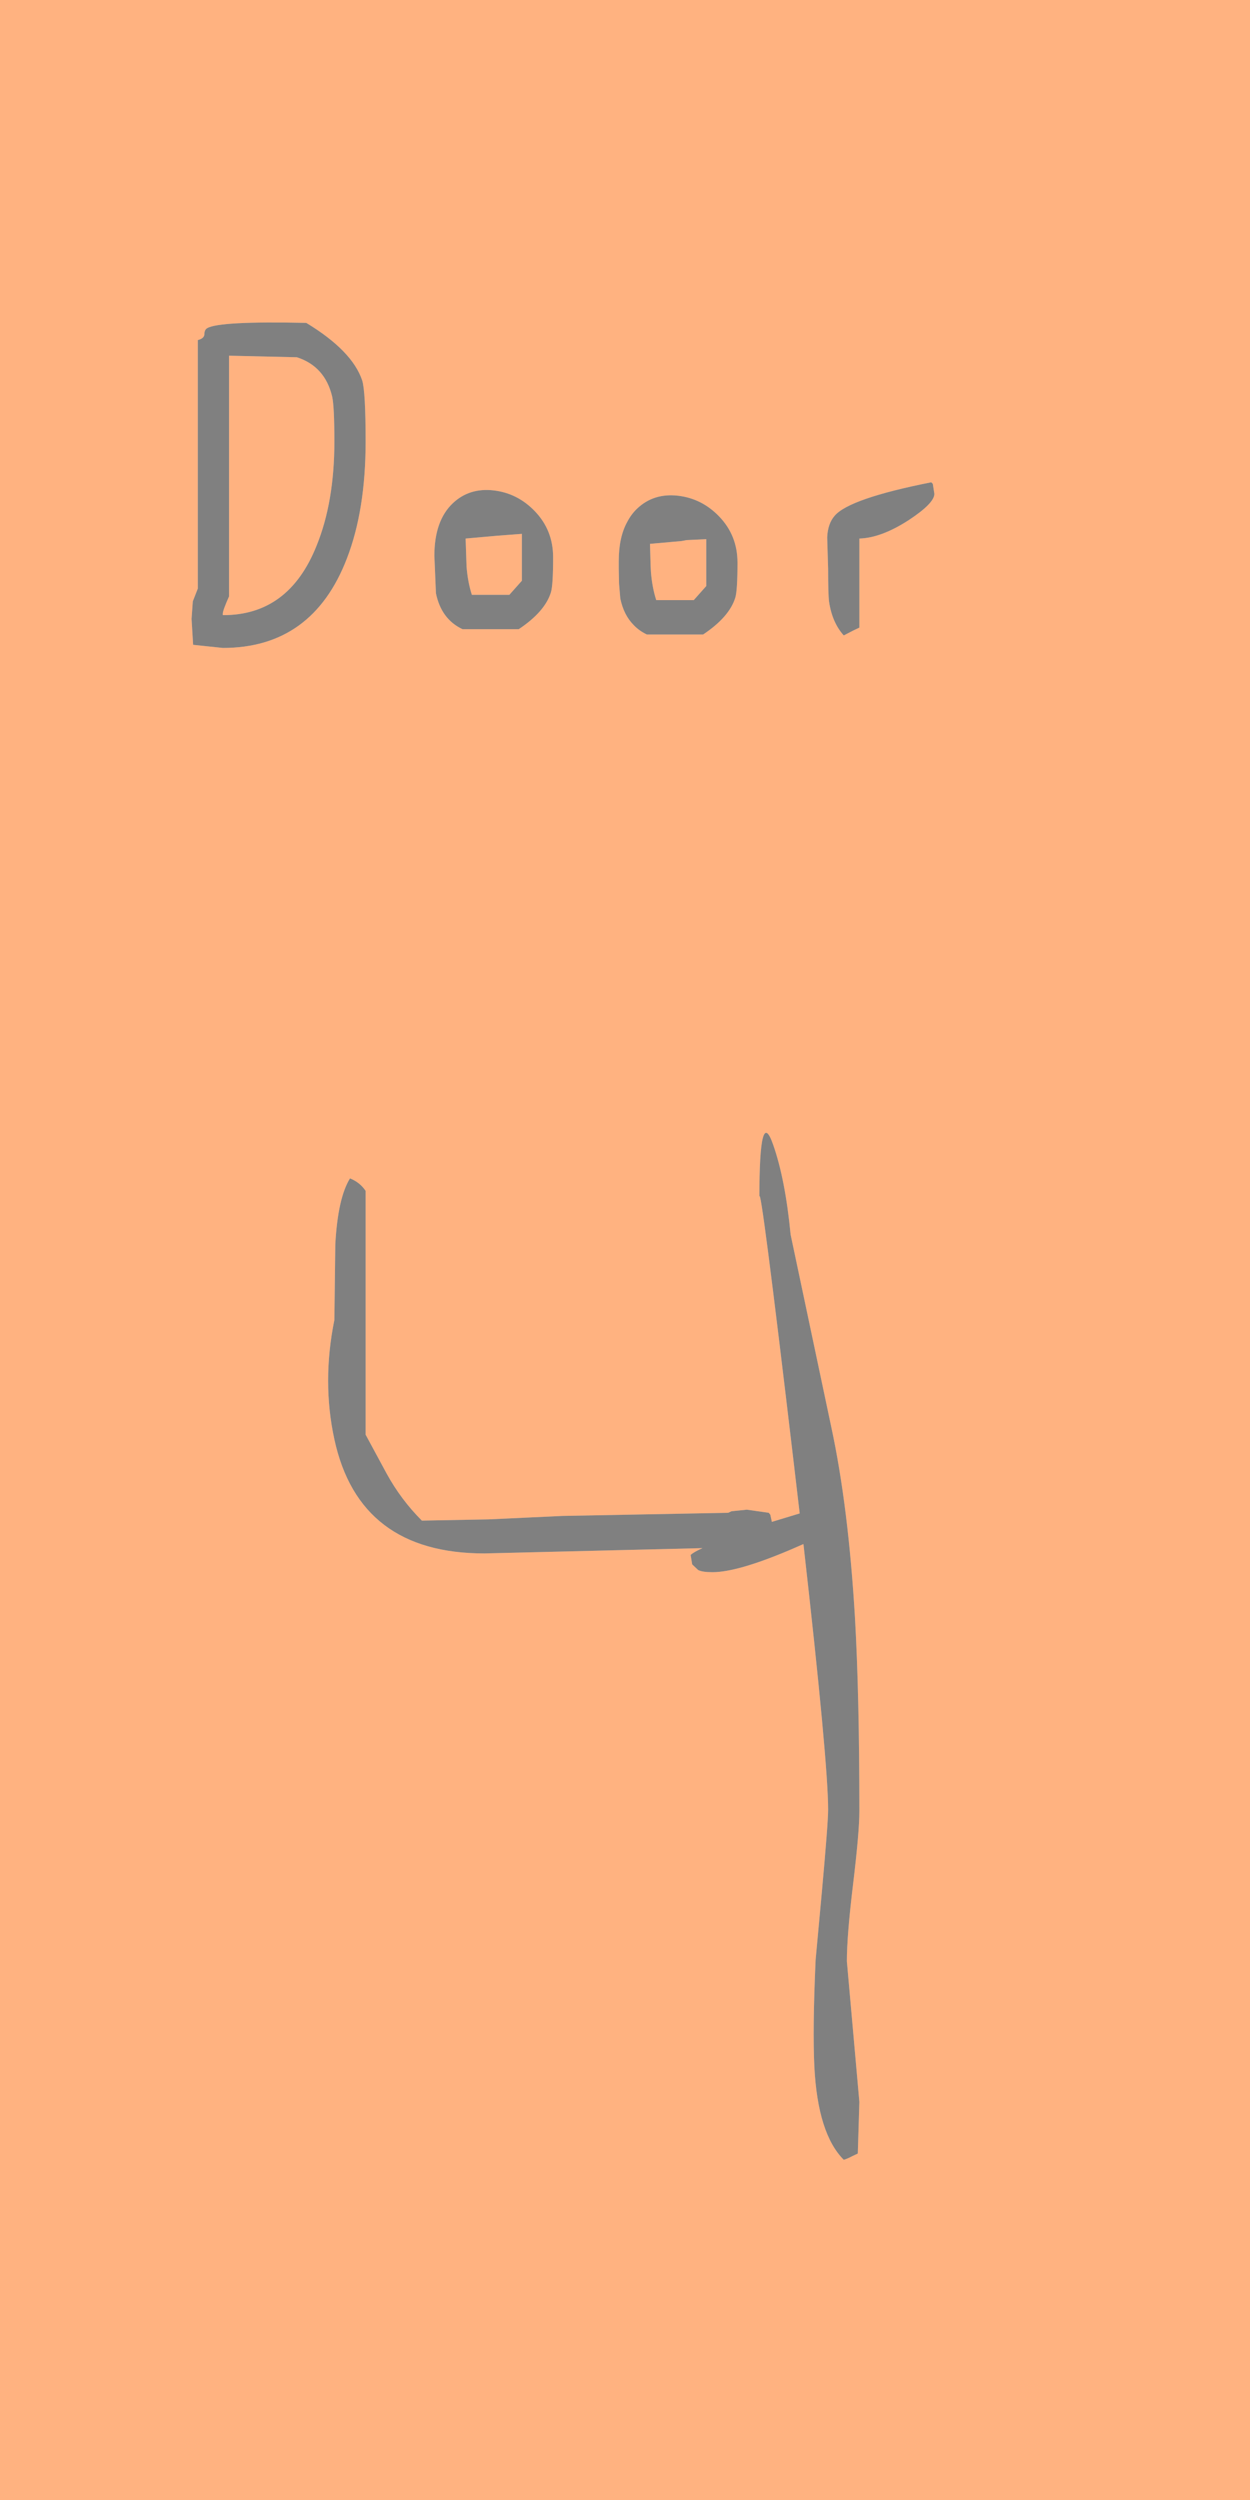 <?xml version="1.0" encoding="UTF-8" standalone="no"?>
<svg xmlns:ffdec="https://www.free-decompiler.com/flash" xmlns:xlink="http://www.w3.org/1999/xlink" ffdec:objectType="shape" height="399.95px" width="200.0px" xmlns="http://www.w3.org/2000/svg">
  <g transform="matrix(1.0, 0.0, 0.0, 1.0, 100.0, 400.0)">
    <path d="M23.7 -216.9 Q21.5 -223.2 21.5 -208.45 21.6 -211.75 27.0 -166.0 L27.95 -157.9 23.5 -156.55 23.25 -157.7 23.0 -158.0 19.5 -158.5 17.05 -158.25 16.5 -158.0 -10.0 -157.5 -21.8 -156.95 -32.5 -156.75 Q-35.85 -160.1 -38.15 -164.3 L-41.5 -170.5 -41.5 -209.5 Q-42.4 -210.85 -44.0 -211.5 -45.95 -208.35 -46.35 -200.95 L-46.5 -188.85 Q-48.5 -178.95 -46.5 -169.75 -42.55 -151.5 -22.5 -151.5 L12.4 -152.35 Q10.95 -151.7 10.5 -151.25 L10.75 -149.75 11.7 -148.85 Q12.35 -148.5 14.0 -148.5 17.95 -148.5 26.25 -152.0 L28.55 -153.0 Q32.5 -118.15 32.5 -110.5 32.5 -108.4 31.5 -97.35 L30.5 -86.5 Q30.0 -75.35 30.3 -69.35 30.85 -58.65 35.0 -54.5 35.55 -54.65 36.4 -55.1 L37.25 -55.5 37.5 -63.75 36.5 -75.0 35.5 -86.25 Q35.5 -90.4 36.5 -98.65 37.5 -106.95 37.5 -110.25 37.5 -128.8 36.8 -141.15 35.75 -159.0 33.0 -171.75 L26.5 -202.5 Q25.65 -211.35 23.7 -216.9 M36.55 -299.15 L37.5 -299.6 37.5 -313.85 Q41.0 -313.95 45.4 -316.8 49.5 -319.5 49.5 -321.0 L49.25 -322.6 49.0 -322.85 Q35.9 -320.25 33.55 -317.5 32.45 -316.25 32.35 -314.05 L32.5 -309.0 Q32.5 -304.9 32.65 -303.75 33.15 -300.4 35.0 -298.35 L36.55 -299.15 M9.05 -313.45 L9.85 -313.6 13.0 -313.75 13.0 -306.25 11.0 -304.0 5.0 -304.0 Q4.35 -306.0 4.15 -308.5 L4.1 -309.45 4.0 -313.0 9.05 -313.45 M18.0 -310.0 Q18.0 -314.35 15.05 -317.4 12.3 -320.25 8.5 -320.7 4.6 -321.15 1.95 -318.65 1.0 -317.75 0.35 -316.5 -1.0 -314.05 -1.0 -310.25 L-1.0 -309.0 -0.95 -306.6 -0.75 -304.25 Q-0.2 -301.6 1.4 -300.0 2.25 -299.1 3.5 -298.5 L12.5 -298.5 Q16.7 -301.3 17.65 -304.4 18.0 -305.55 18.0 -310.0 M100.0 -0.05 L-100.0 -0.05 -100.0 -400.0 100.0 -400.0 100.0 -0.05 M-25.5 -313.85 L-20.45 -314.3 -16.5 -314.6 -16.5 -307.1 -18.5 -304.85 -24.5 -304.85 Q-25.15 -306.85 -25.35 -309.35 L-25.5 -313.85 M-21.0 -321.55 Q-24.9 -322.0 -27.55 -319.5 -30.5 -316.7 -30.5 -311.1 L-30.25 -305.1 Q-29.4 -300.95 -26.0 -299.35 L-17.0 -299.35 Q-12.8 -302.15 -11.85 -305.25 -11.5 -306.4 -11.5 -310.85 -11.5 -315.2 -14.45 -318.25 -17.2 -321.1 -21.0 -321.55 M-52.5 -342.85 Q-48.0 -341.4 -46.85 -336.55 -46.5 -334.95 -46.5 -329.35 -46.5 -319.7 -49.35 -312.7 -53.8 -301.55 -64.35 -301.6 L-64.35 -301.85 Q-64.35 -302.35 -63.35 -304.6 L-63.35 -343.1 -52.5 -342.85 M-51.0 -348.35 Q-64.95 -348.65 -66.85 -347.5 -67.3 -347.25 -67.3 -346.5 -67.35 -345.85 -68.35 -345.6 L-68.35 -305.85 -69.15 -303.8 -69.35 -301.0 -69.1 -296.85 -64.35 -296.35 Q-50.0 -296.35 -44.5 -310.65 -41.5 -318.4 -41.5 -329.35 -41.5 -337.4 -42.05 -339.15 -43.65 -343.9 -51.0 -348.35" fill="#ff6600" fill-opacity="0.498" fill-rule="evenodd" stroke="none"/>
    <path d="M18.0 -310.0 Q18.0 -305.55 17.65 -304.4 16.7 -301.3 12.5 -298.5 L3.5 -298.5 Q2.25 -299.1 1.4 -300.0 -0.2 -301.6 -0.75 -304.25 L-0.95 -306.6 -1.0 -309.0 -1.0 -310.25 Q-1.0 -314.05 0.35 -316.5 1.0 -317.75 1.95 -318.65 4.6 -321.15 8.5 -320.7 12.3 -320.25 15.05 -317.4 18.0 -314.35 18.0 -310.0 M9.05 -313.45 L4.0 -313.0 4.1 -309.45 4.15 -308.5 Q4.35 -306.0 5.0 -304.0 L11.0 -304.0 13.0 -306.25 13.0 -313.75 9.85 -313.6 9.05 -313.45 M36.55 -299.15 L35.0 -298.35 Q33.15 -300.4 32.65 -303.75 32.5 -304.9 32.5 -309.0 L32.35 -314.05 Q32.45 -316.25 33.55 -317.5 35.9 -320.25 49.0 -322.85 L49.25 -322.6 49.5 -321.0 Q49.5 -319.5 45.4 -316.8 41.0 -313.95 37.5 -313.85 L37.5 -299.6 36.55 -299.15 M23.7 -216.9 Q25.65 -211.35 26.5 -202.5 L33.0 -171.75 Q35.75 -159.0 36.8 -141.15 37.5 -128.8 37.5 -110.25 37.5 -106.95 36.5 -98.65 35.5 -90.4 35.5 -86.25 L36.5 -75.0 37.5 -63.75 37.25 -55.5 36.4 -55.1 Q35.55 -54.65 35.0 -54.5 30.85 -58.65 30.3 -69.35 30.0 -75.35 30.5 -86.5 L31.5 -97.35 Q32.5 -108.4 32.5 -110.5 32.5 -118.15 28.55 -153.0 L26.25 -152.0 Q17.95 -148.5 14.0 -148.5 12.35 -148.5 11.7 -148.85 L10.75 -149.75 10.5 -151.25 Q10.95 -151.7 12.4 -152.35 L-22.5 -151.5 Q-42.55 -151.5 -46.5 -169.75 -48.5 -178.95 -46.5 -188.85 L-46.35 -200.95 Q-45.95 -208.35 -44.0 -211.5 -42.4 -210.85 -41.5 -209.5 L-41.5 -170.5 -38.15 -164.3 Q-35.85 -160.1 -32.5 -156.75 L-21.8 -156.95 -10.0 -157.5 16.5 -158.0 17.05 -158.25 19.5 -158.5 23.0 -158.0 23.25 -157.7 23.5 -156.55 27.95 -157.9 27.0 -166.0 Q21.6 -211.75 21.5 -208.45 21.5 -223.2 23.7 -216.9 M-51.0 -348.35 Q-43.65 -343.9 -42.05 -339.15 -41.5 -337.4 -41.5 -329.35 -41.5 -318.4 -44.5 -310.65 -50.0 -296.35 -64.35 -296.35 L-69.1 -296.85 -69.35 -301.0 -69.15 -303.8 -68.35 -305.85 -68.35 -345.6 Q-67.35 -345.85 -67.3 -346.5 -67.3 -347.25 -66.85 -347.5 -64.95 -348.65 -51.0 -348.35 M-52.5 -342.85 L-63.35 -343.1 -63.35 -304.6 Q-64.35 -302.35 -64.35 -301.85 L-64.35 -301.6 Q-53.8 -301.55 -49.35 -312.7 -46.5 -319.7 -46.5 -329.35 -46.5 -334.95 -46.85 -336.55 -48.0 -341.4 -52.5 -342.85 M-21.0 -321.55 Q-17.2 -321.1 -14.45 -318.25 -11.5 -315.2 -11.5 -310.85 -11.5 -306.4 -11.85 -305.25 -12.8 -302.15 -17.0 -299.35 L-26.0 -299.35 Q-29.4 -300.95 -30.25 -305.1 L-30.5 -311.1 Q-30.5 -316.7 -27.55 -319.5 -24.9 -322.0 -21.0 -321.55 M-25.5 -313.85 L-25.35 -309.35 Q-25.15 -306.85 -24.5 -304.85 L-18.5 -304.85 -16.5 -307.1 -16.5 -314.6 -20.45 -314.3 -25.5 -313.85" fill="#000000" fill-opacity="0.498" fill-rule="evenodd" stroke="none"/>
  </g>
</svg>
